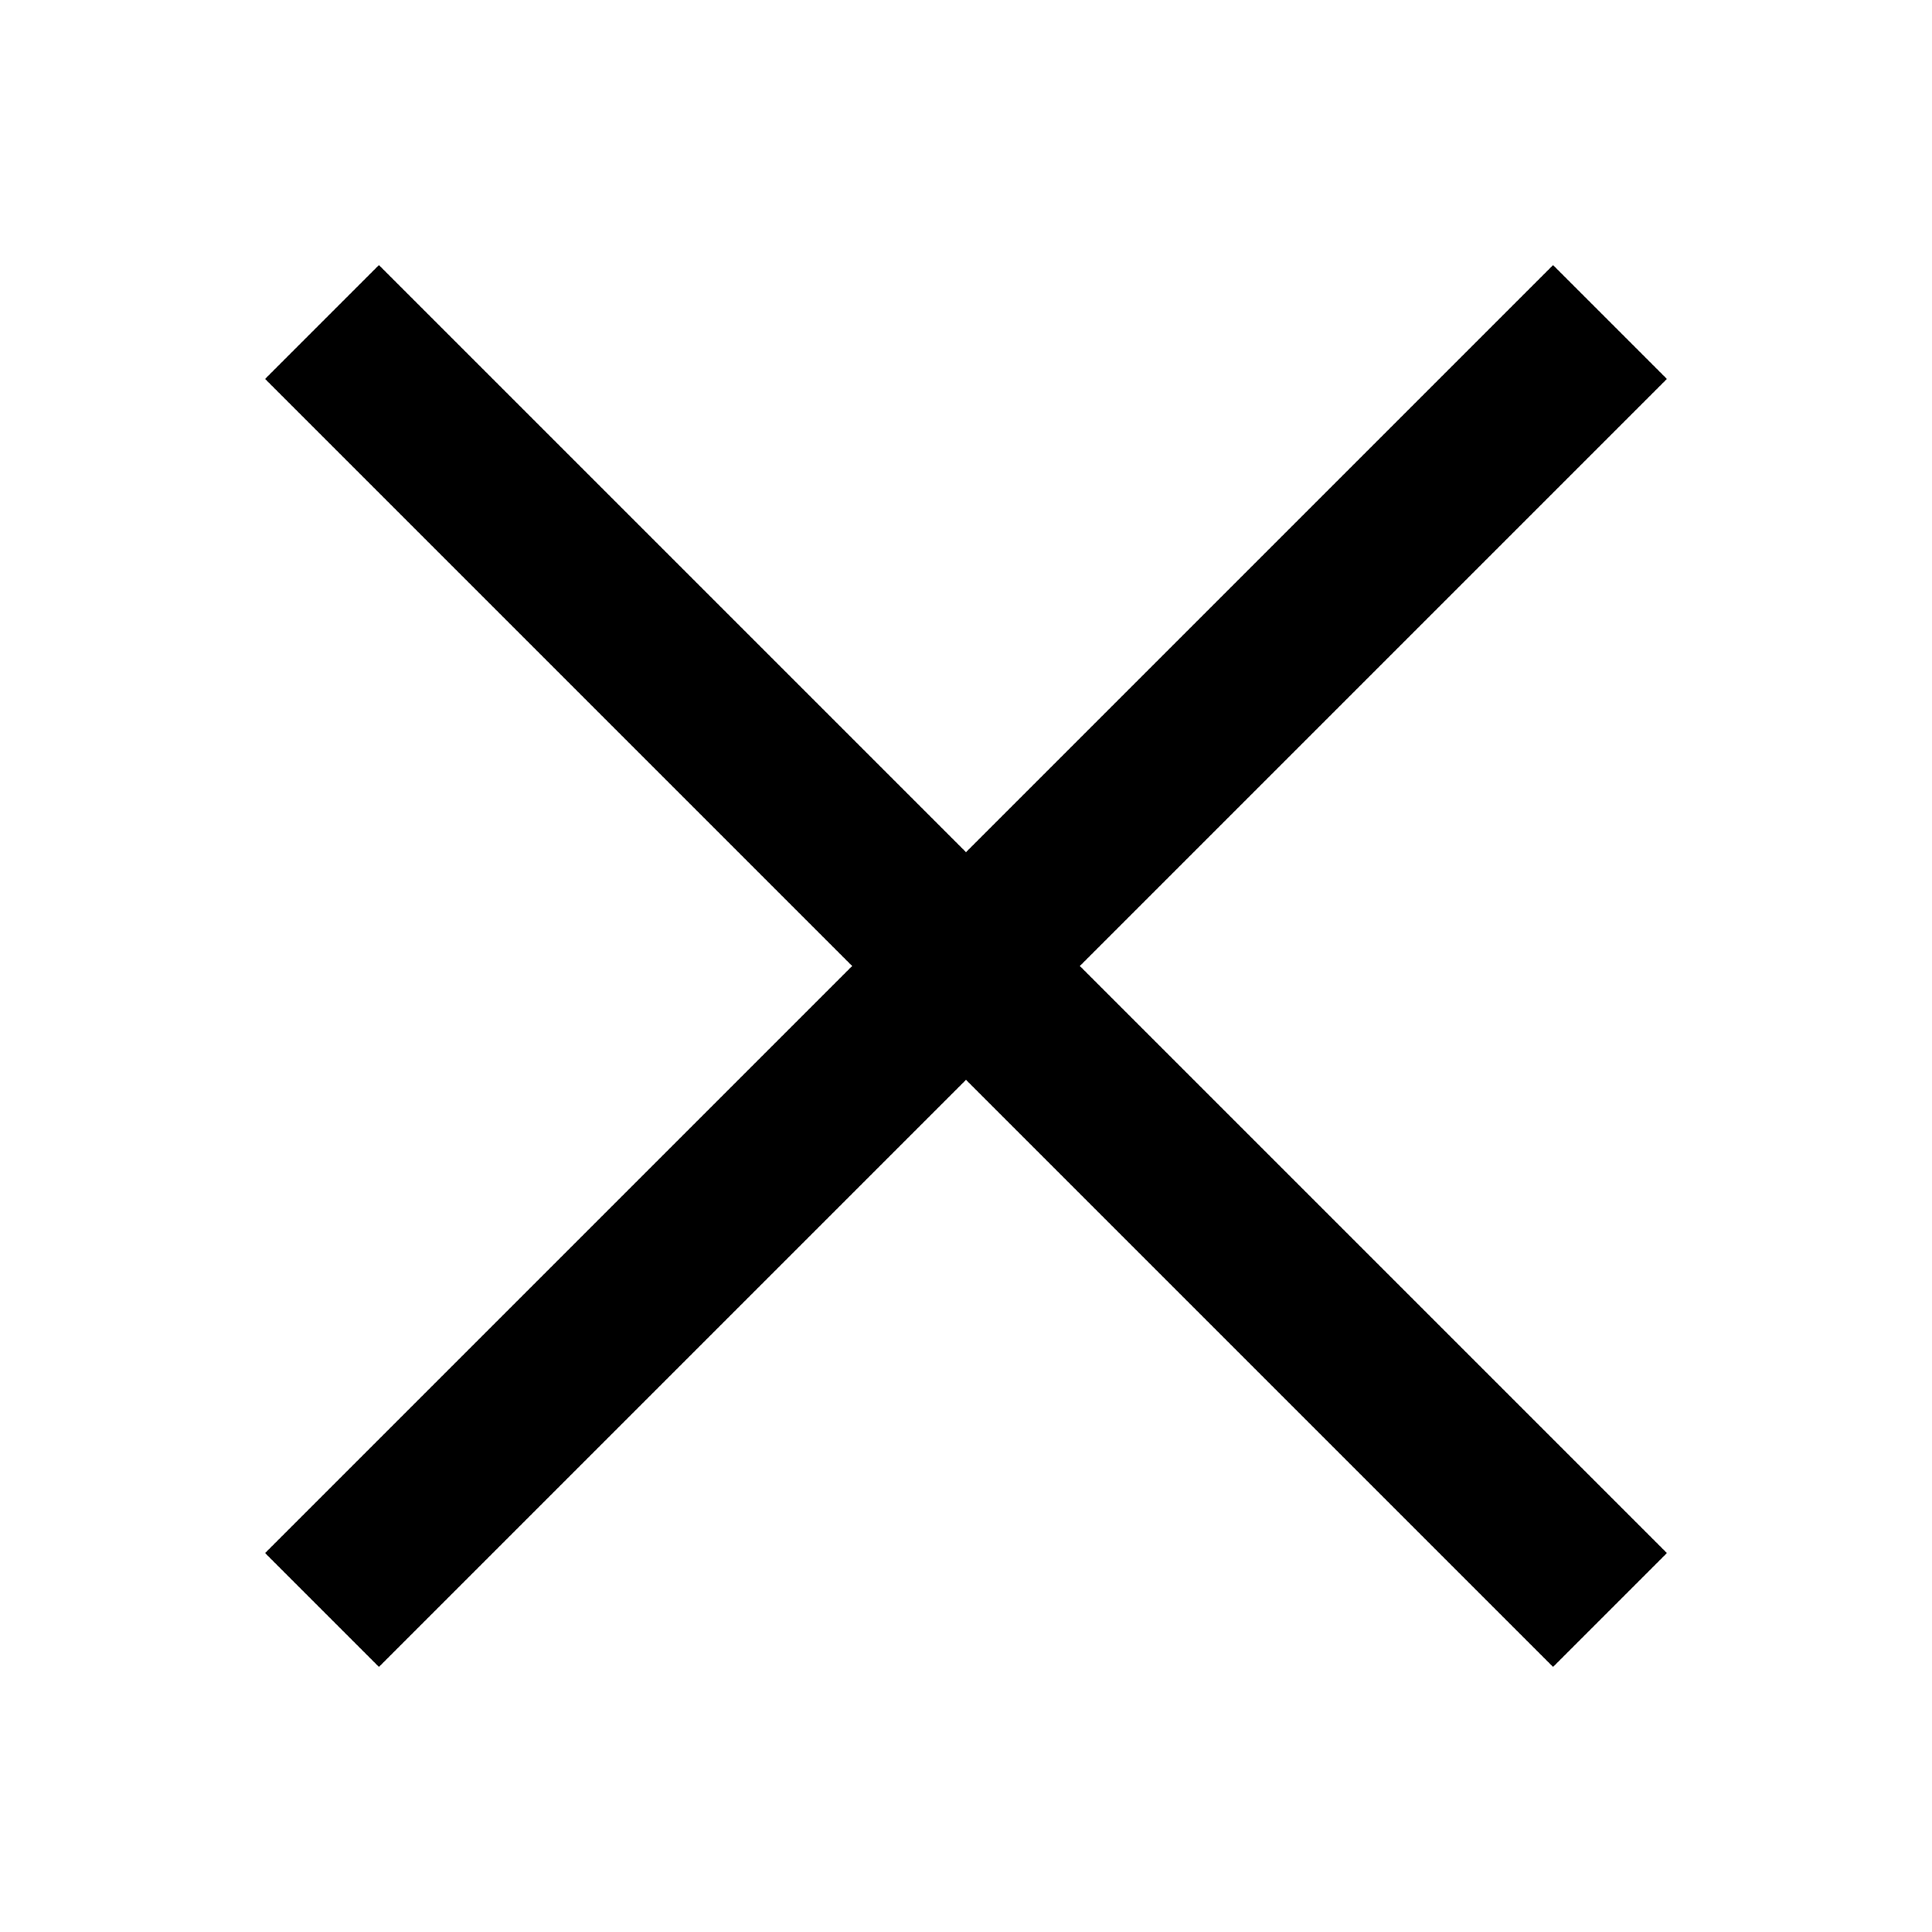 <svg version="1.1" xmlns="http://www.w3.org/2000/svg" width="512" height="512" viewBox="0 0 512 512">
  <title></title>
  <path
    d="M100.416 70.25l-30.166 30.166 155.583 155.584-155.583 155.583 30.166 30.166 155.584-155.584 155.583 155.583 30.166-30.166-155.584-155.583 155.583-155.583-30.166-30.166-155.583 155.583-155.583-155.583z"
  ></path>
</svg>
